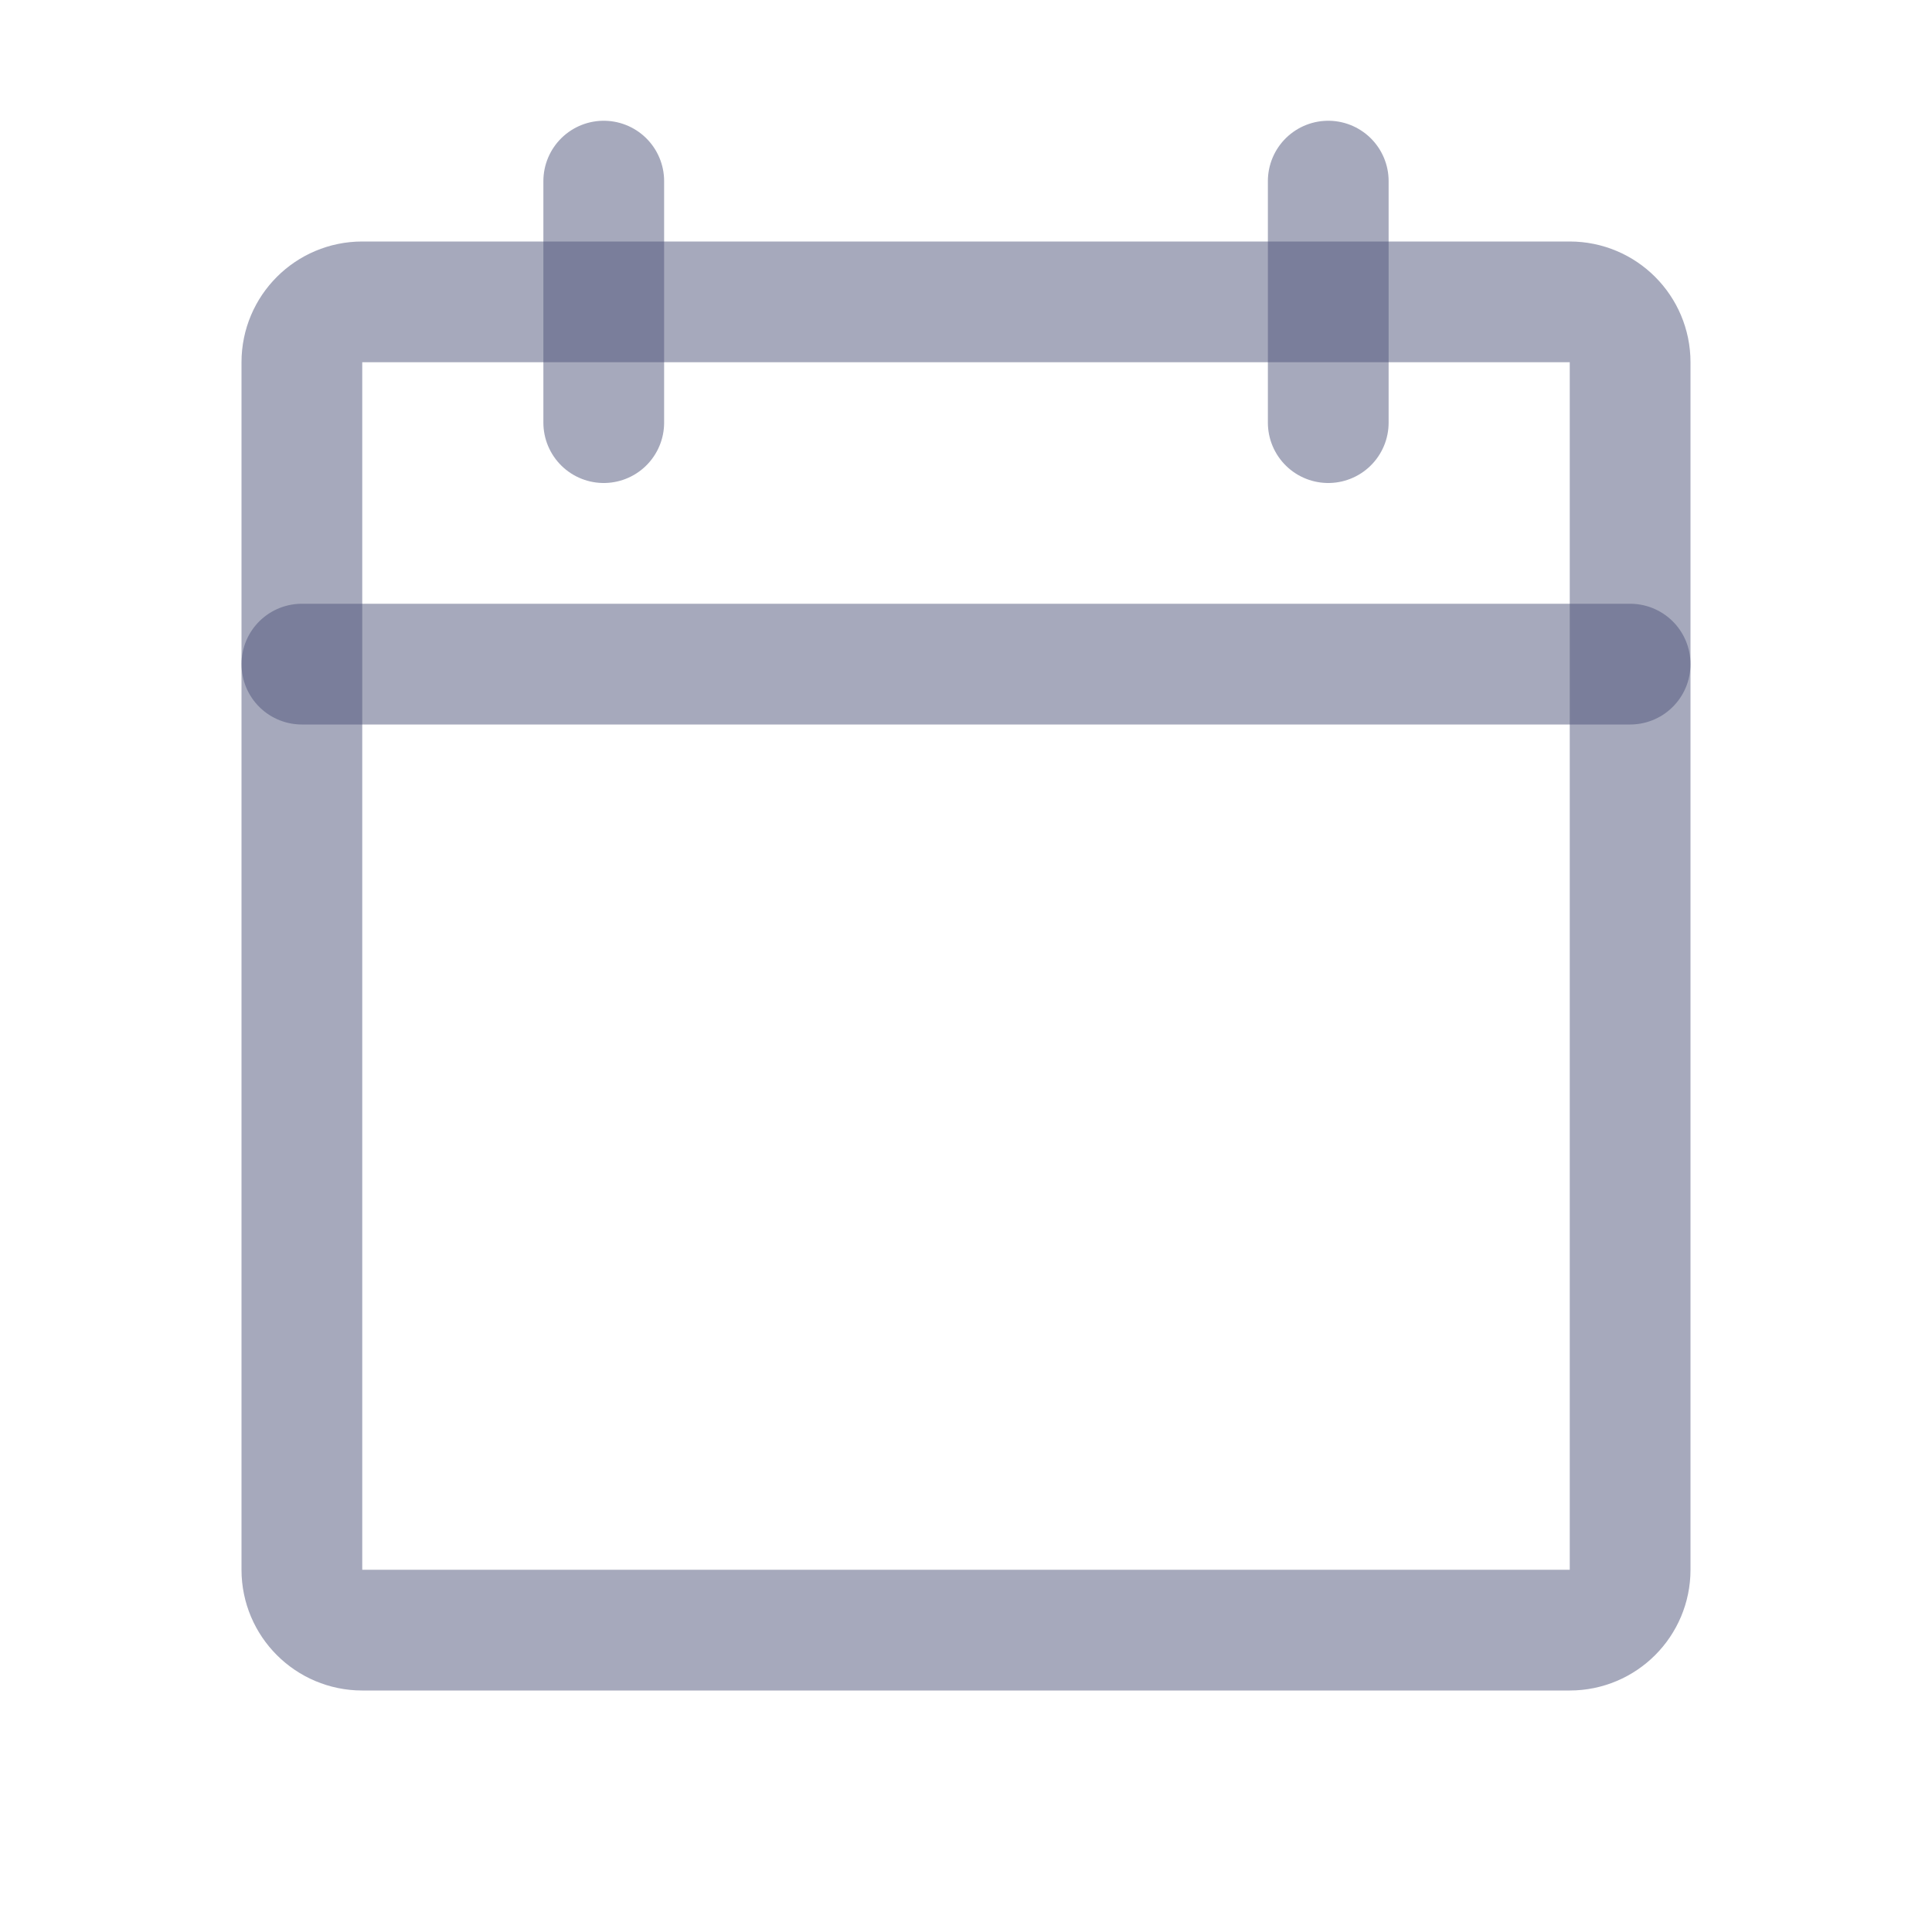 <svg width="16" height="16" viewBox="0 0 16 16" fill="none" xmlns="http://www.w3.org/2000/svg">
<path d="M13 2.5H3C2.724 2.5 2.5 2.724 2.5 3V13C2.5 13.276 2.724 13.5 3 13.5H13C13.276 13.5 13.5 13.276 13.5 13V3C13.5 2.724 13.276 2.5 13 2.5Z" stroke="#4F557B" stroke-opacity="0.5" stroke-linecap="round" stroke-linejoin="round"/>
<path d="M11 1.5V3.5" stroke="#4F557B" stroke-opacity="0.5" stroke-linecap="round" stroke-linejoin="round"/>
<path d="M5 1.5V3.5" stroke="#4F557B" stroke-opacity="0.5" stroke-linecap="round" stroke-linejoin="round"/>
<path d="M2.5 5.5H13.5" stroke="#4F557B" stroke-opacity="0.5" stroke-linecap="round" stroke-linejoin="round"/>
</svg>

